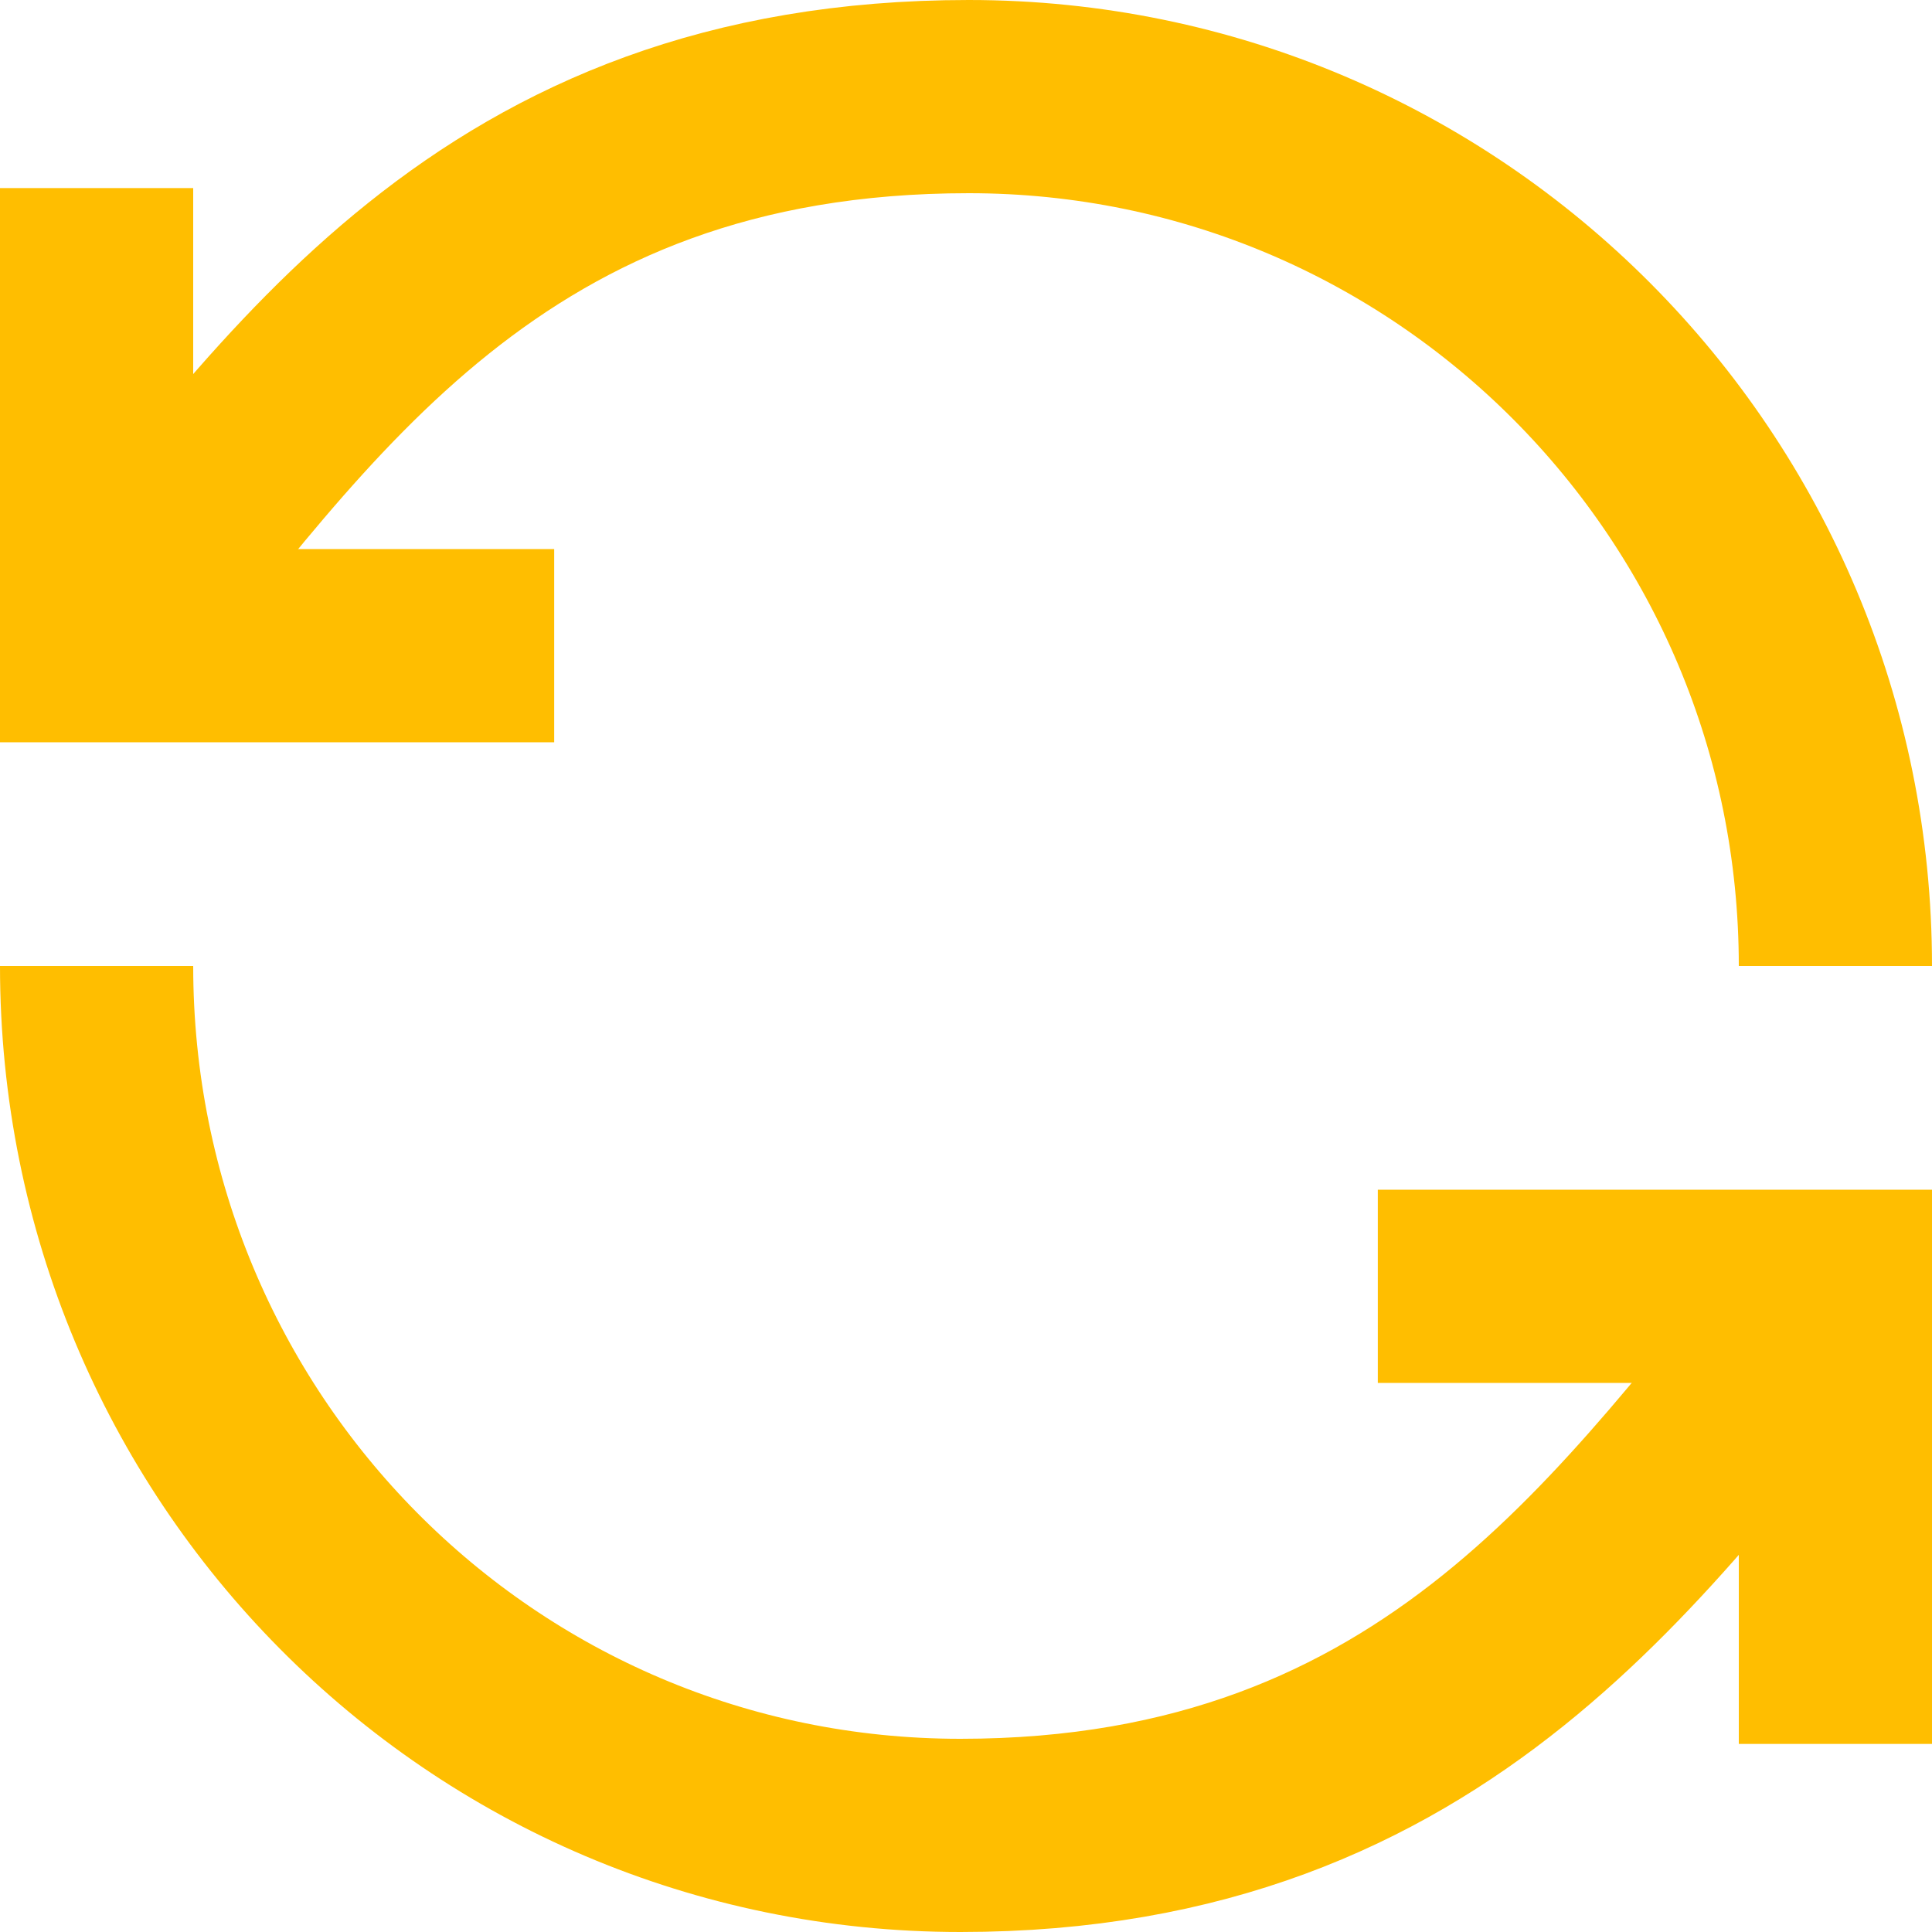 <?xml version="1.0" encoding="UTF-8"?>
<svg width="20px" height="20px" viewBox="0 0 20 20" version="1.1" xmlns="http://www.w3.org/2000/svg" xmlns:xlink="http://www.w3.org/1999/xlink">
    <!-- Generator: Sketch 43.2 (39069) - http://www.bohemiancoding.com/sketch -->
    <title>checkout-replace-item</title>
    <desc>Created with Sketch.</desc>
    <defs></defs>
    <g id="Symbols---Line-Items---Cart" stroke="none" stroke-width="1" fill="none" fill-rule="evenodd">
        <g id="LineItem/Cart---1l-1p-in-do_replace" transform="translate(-138, -96)" stroke="#FFBE00" stroke-width="2">
            <g id="checkout-replace-item" transform="translate(139, 97)">
                <path d="M0,5.684 C2.088,3.122 4.066,0 9.028,0 C13.991,0 18,4.03 18,9" id="Stroke-1"></path>
                <polyline id="Stroke-3" points="0 0.947 0 5.684 4.737 5.684"></polyline>
                <path d="M18,12.316 C15.933,14.792 13.913,18 8.943,18 C3.972,18 0,13.97 0,9" id="Stroke-5"></path>
                <polyline id="Stroke-7" points="18 17.053 18 12.316 13.263 12.316"></polyline>
            </g>
        </g>
    </g>
</svg>